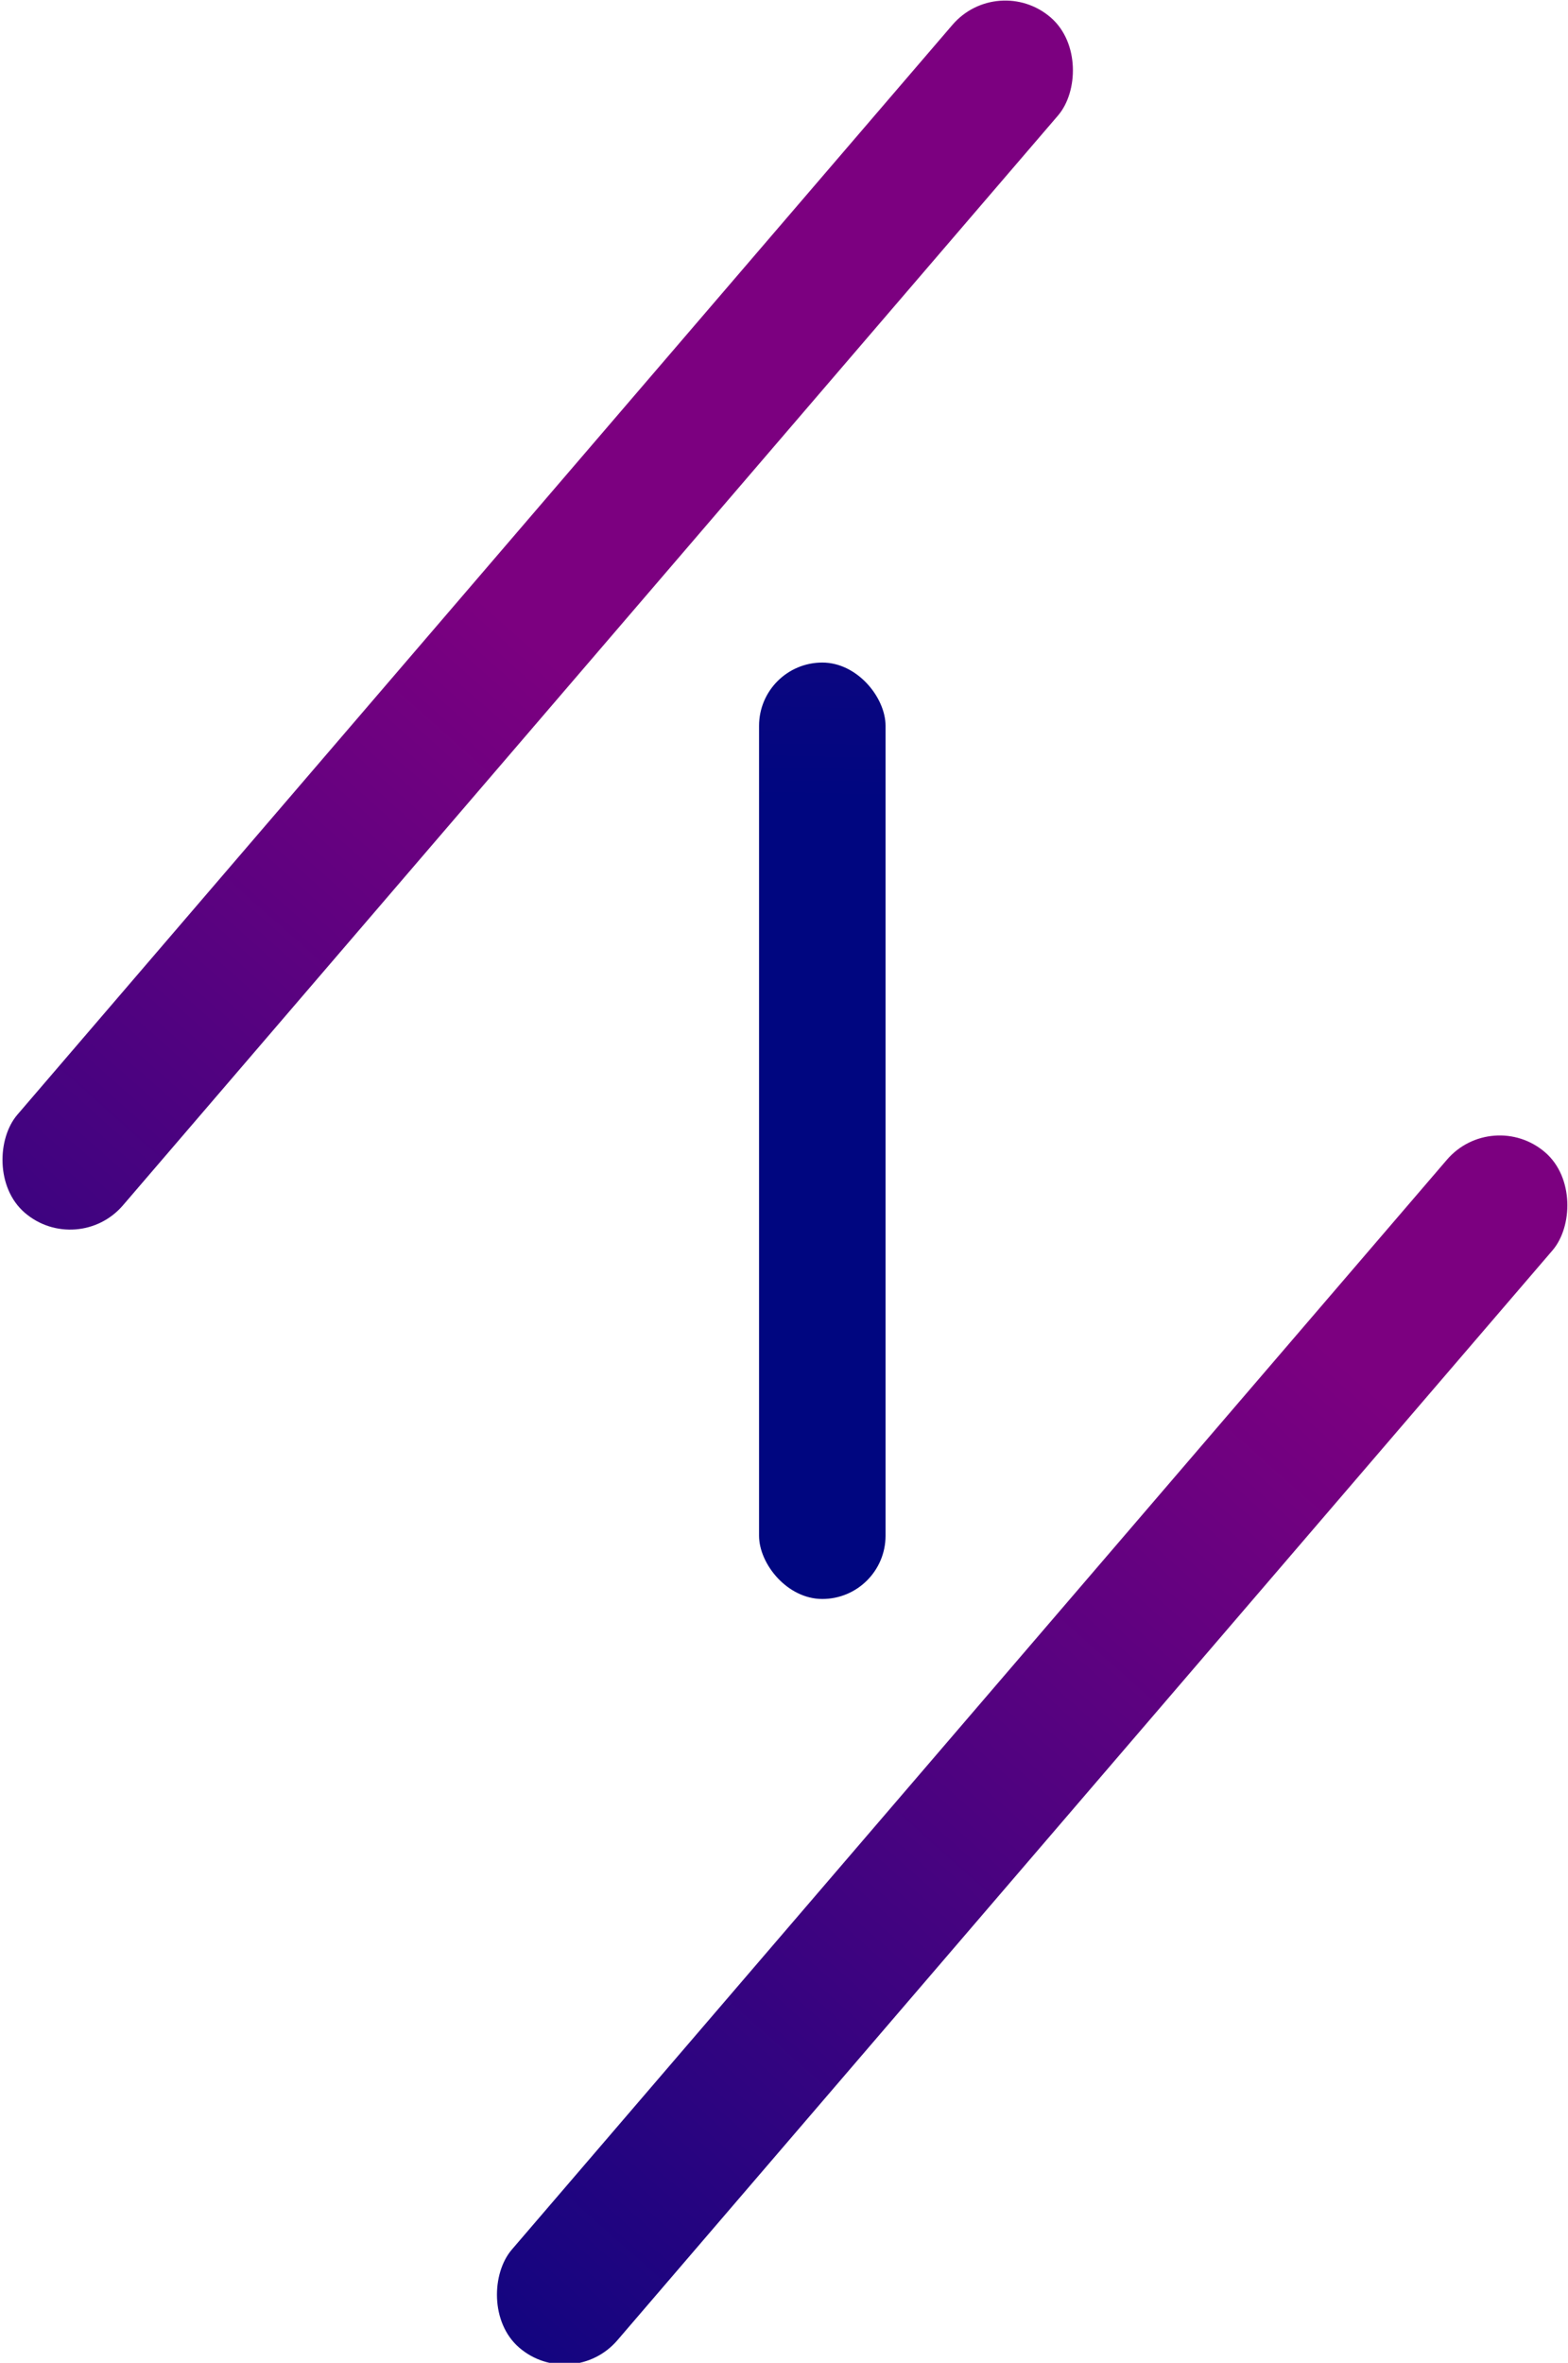 <?xml version="1.0" encoding="UTF-8" standalone="no"?>
<!-- Created with Inkscape (http://www.inkscape.org/) -->

<svg
   width="43.535mm"
   height="65.576mm"
   viewBox="0 0 43.535 65.576"
   version="1.1"
   id="svg1"
   xmlns:xlink="http://www.w3.org/1999/xlink"
   xmlns="http://www.w3.org/2000/svg"
   xmlns:svg="http://www.w3.org/2000/svg">
  <defs
     id="defs1">
    <linearGradient
       id="linearGradient10">
      <stop
         style="stop-color:#000680;stop-opacity:1;"
         offset="0"
         id="stop10" />
      <stop
         style="stop-color:#7c0080;stop-opacity:1;"
         offset="1"
         id="stop11" />
    </linearGradient>
    <linearGradient
       xlink:href="#linearGradient10"
       id="linearGradient11"
       x1="113.974"
       y1="101.351"
       x2="115.459"
       y2="12.251"
       gradientUnits="userSpaceOnUse" />
    <linearGradient
       xlink:href="#linearGradient10"
       id="linearGradient12"
       gradientUnits="userSpaceOnUse"
       x1="113.974"
       y1="101.351"
       x2="115.459"
       y2="12.251" />
    <linearGradient
       xlink:href="#linearGradient10"
       id="linearGradient13"
       gradientUnits="userSpaceOnUse"
       x1="113.974"
       y1="101.351"
       x2="115.459"
       y2="12.251" />
    <linearGradient
       xlink:href="#linearGradient10"
       id="linearGradient14"
       gradientUnits="userSpaceOnUse"
       x1="113.974"
       y1="101.351"
       x2="115.459"
       y2="12.251" />
  </defs>
  <g
     id="layer1"
     transform="translate(-85.04,-94.062)">
    <g
       id="g10"
       style="fill:url(#linearGradient11);fill-opacity:1"
       transform="matrix(0.473,0,0,0.473,58.176,68.374)">
      <rect
         style="fill:url(#linearGradient12);fill-opacity:1;stroke-width:7.965"
         id="rect1"
         width="8.167"
         height="92.441"
         x="121.841"
         y="-35.174"
         ry="4.084"
         transform="rotate(40.641)" />
      <rect
         style="fill:url(#linearGradient13);fill-opacity:1;stroke-width:7.965"
         id="rect1-3"
         width="8.167"
         height="92.441"
         x="187.236"
         y="-3.549"
         ry="4.084"
         transform="rotate(40.641)" />
      <rect
         style="fill:url(#linearGradient14);fill-opacity:1;stroke-width:7.965"
         id="rect2"
         width="7.425"
         height="54.945"
         x="101.351"
         y="93.184"
         ry="3.712" />
    </g>
  </g>
</svg>
